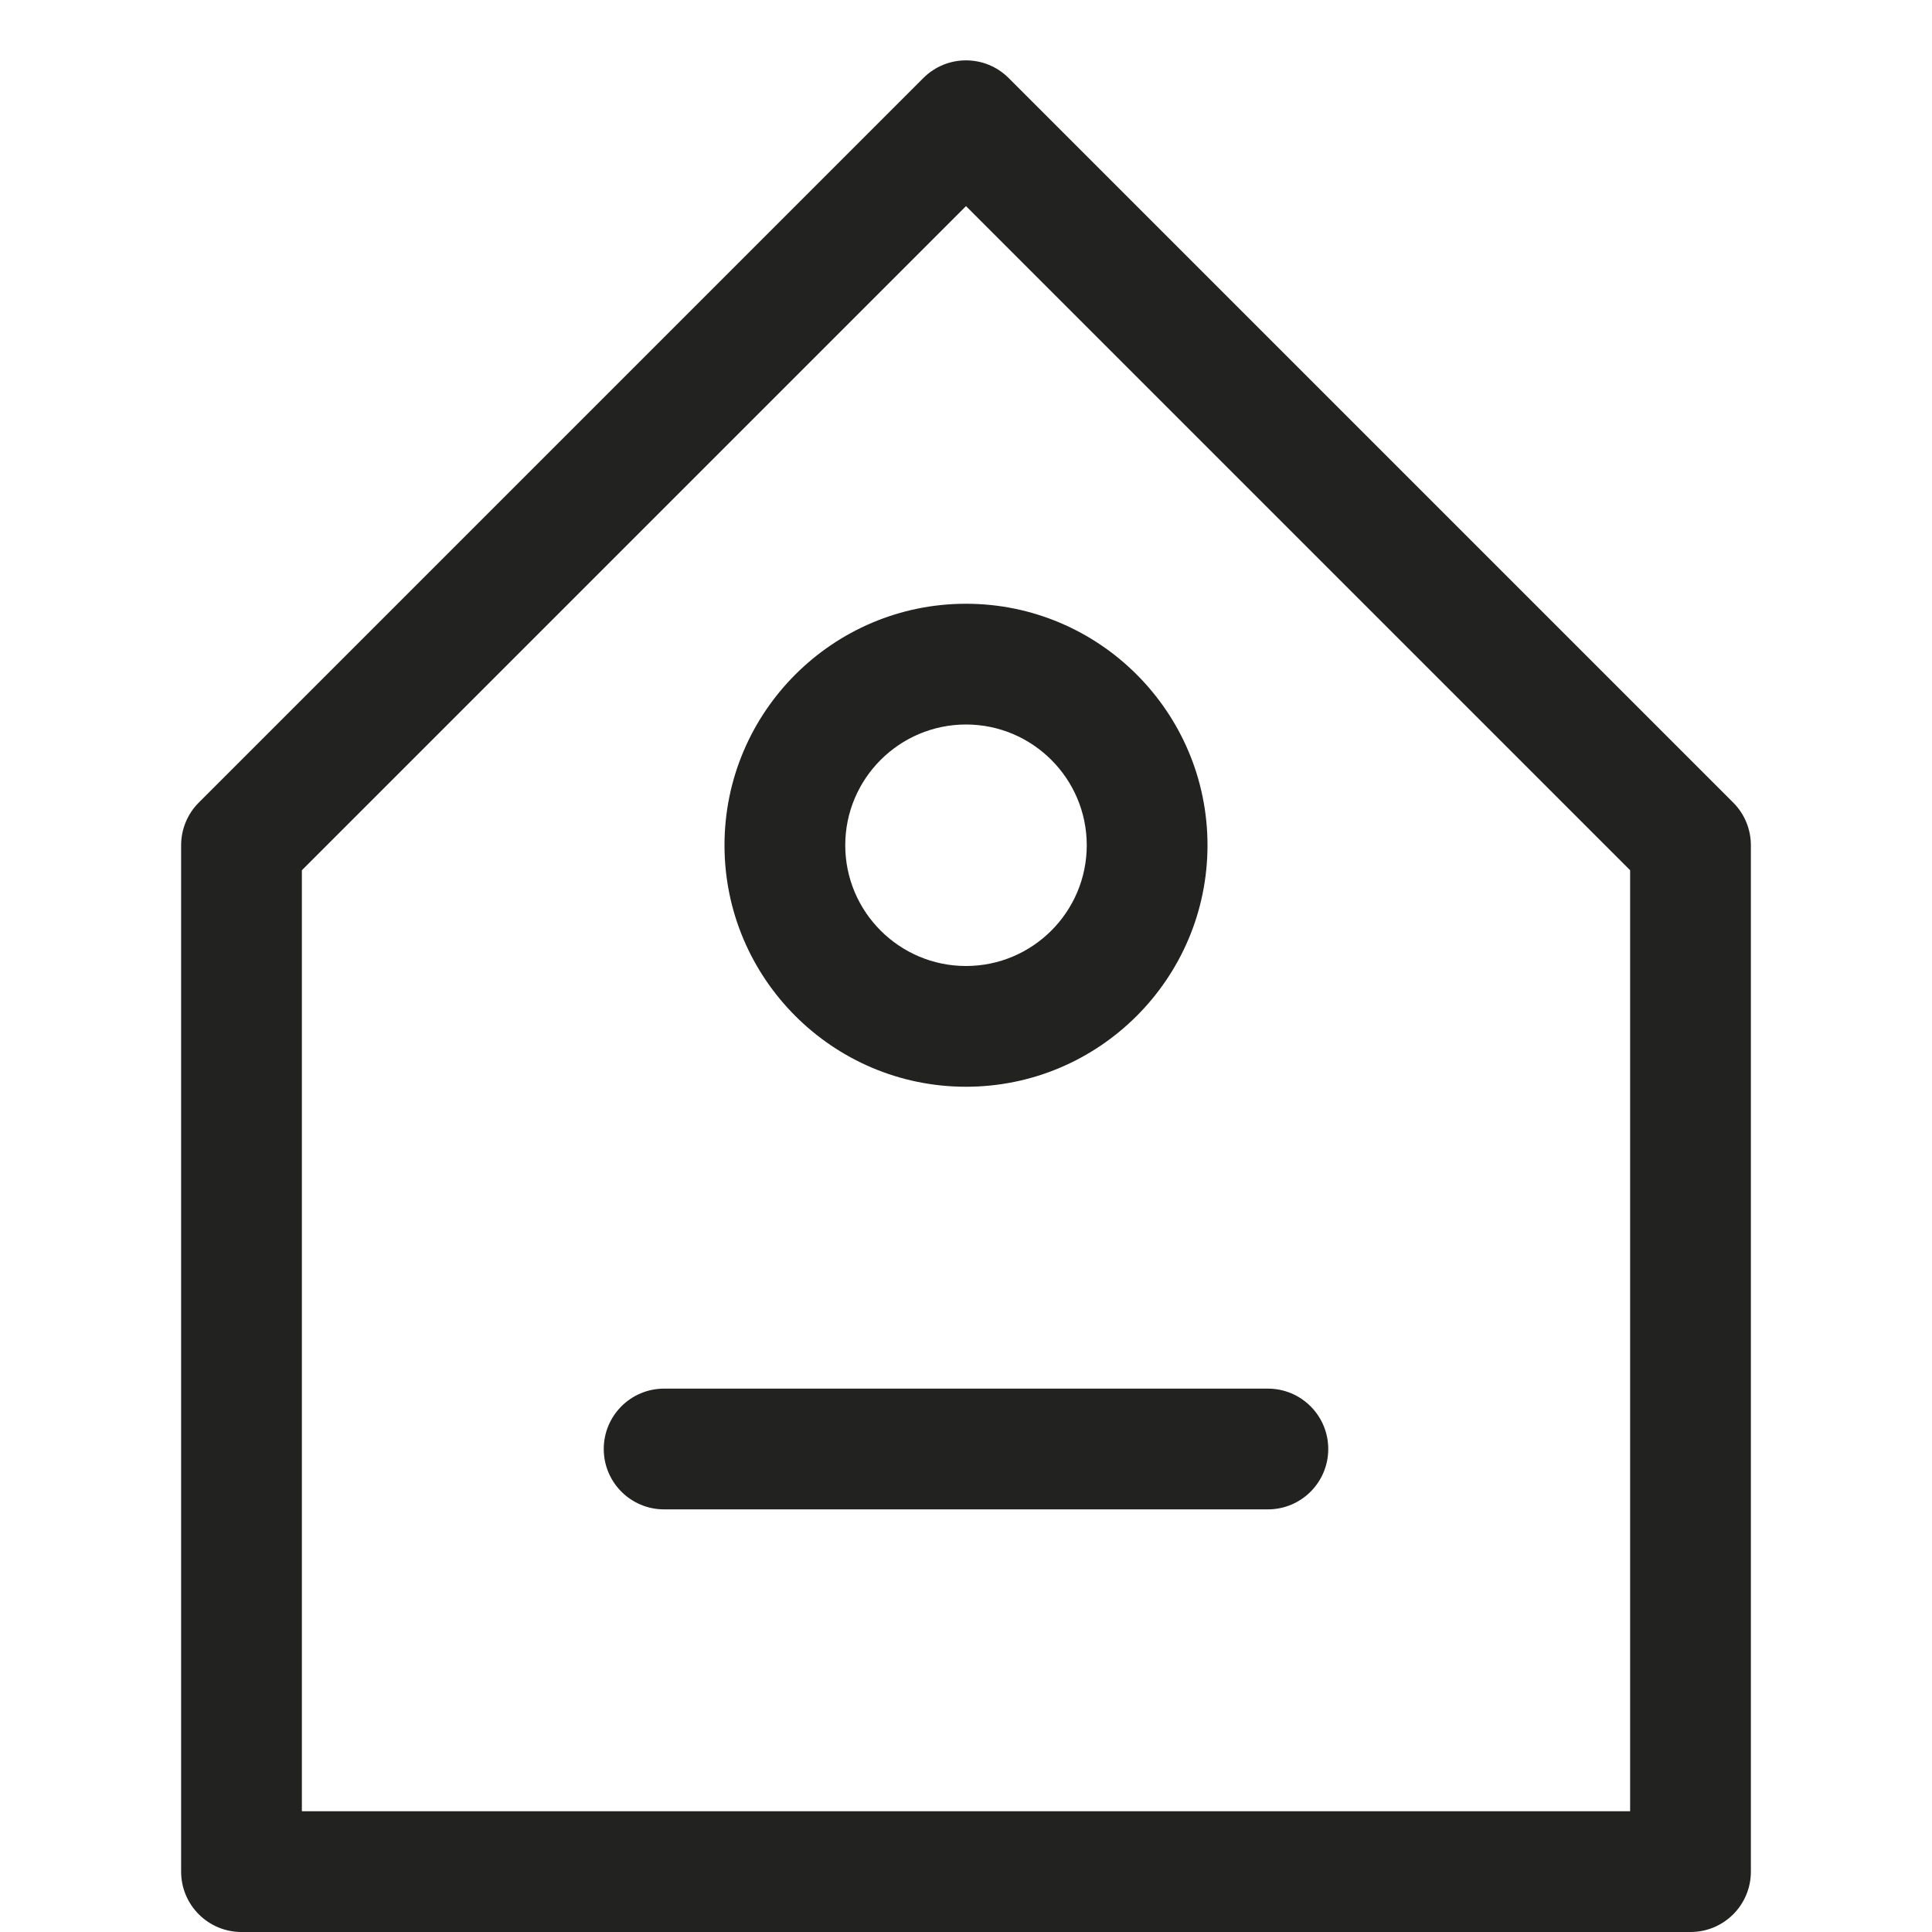<?xml version="1.0" encoding="utf-8"?>
<!-- Generator: Adobe Illustrator 19.2.1, SVG Export Plug-In . SVG Version: 6.00 Build 0)  -->
<!DOCTYPE svg PUBLIC "-//W3C//DTD SVG 1.1//EN" "http://www.w3.org/Graphics/SVG/1.1/DTD/svg11.dtd">
<svg version="1.1" id="Layer_1" xmlns="http://www.w3.org/2000/svg" xmlns:xlink="http://www.w3.org/1999/xlink" x="0px" y="0px"
	 width="32px" height="32px" viewBox="0 0 32 32" enable-background="new 0 0 32 32" xml:space="preserve">
<path fill="#222221" d="M4,32h24c0.553,0,1-0.448,1-1V14c0-0.265-0.105-0.52-0.293-0.707l-12-12c-0.391-0.391-1.023-0.391-1.414,0
	l-12,12C3.105,13.48,3,13.735,3,14v17C3,31.552,3.447,32,4,32z M5,14.414l11-11l11,11V30H5V14.414z"/>
<path fill="#222221" d="M21,23H11c-0.553,0-1,0.448-1,1s0.447,1,1,1h10c0.553,0,1-0.448,1-1S21.553,23,21,23z"/>
<path fill="#222221" d="M16,18c2.206,0,4-1.794,4-4s-1.794-4-4-4s-4,1.794-4,4S13.794,18,16,18z M16,12c1.103,0,2,0.897,2,2
	s-0.897,2-2,2s-2-0.897-2-2S14.897,12,16,12z"/>
</svg>
